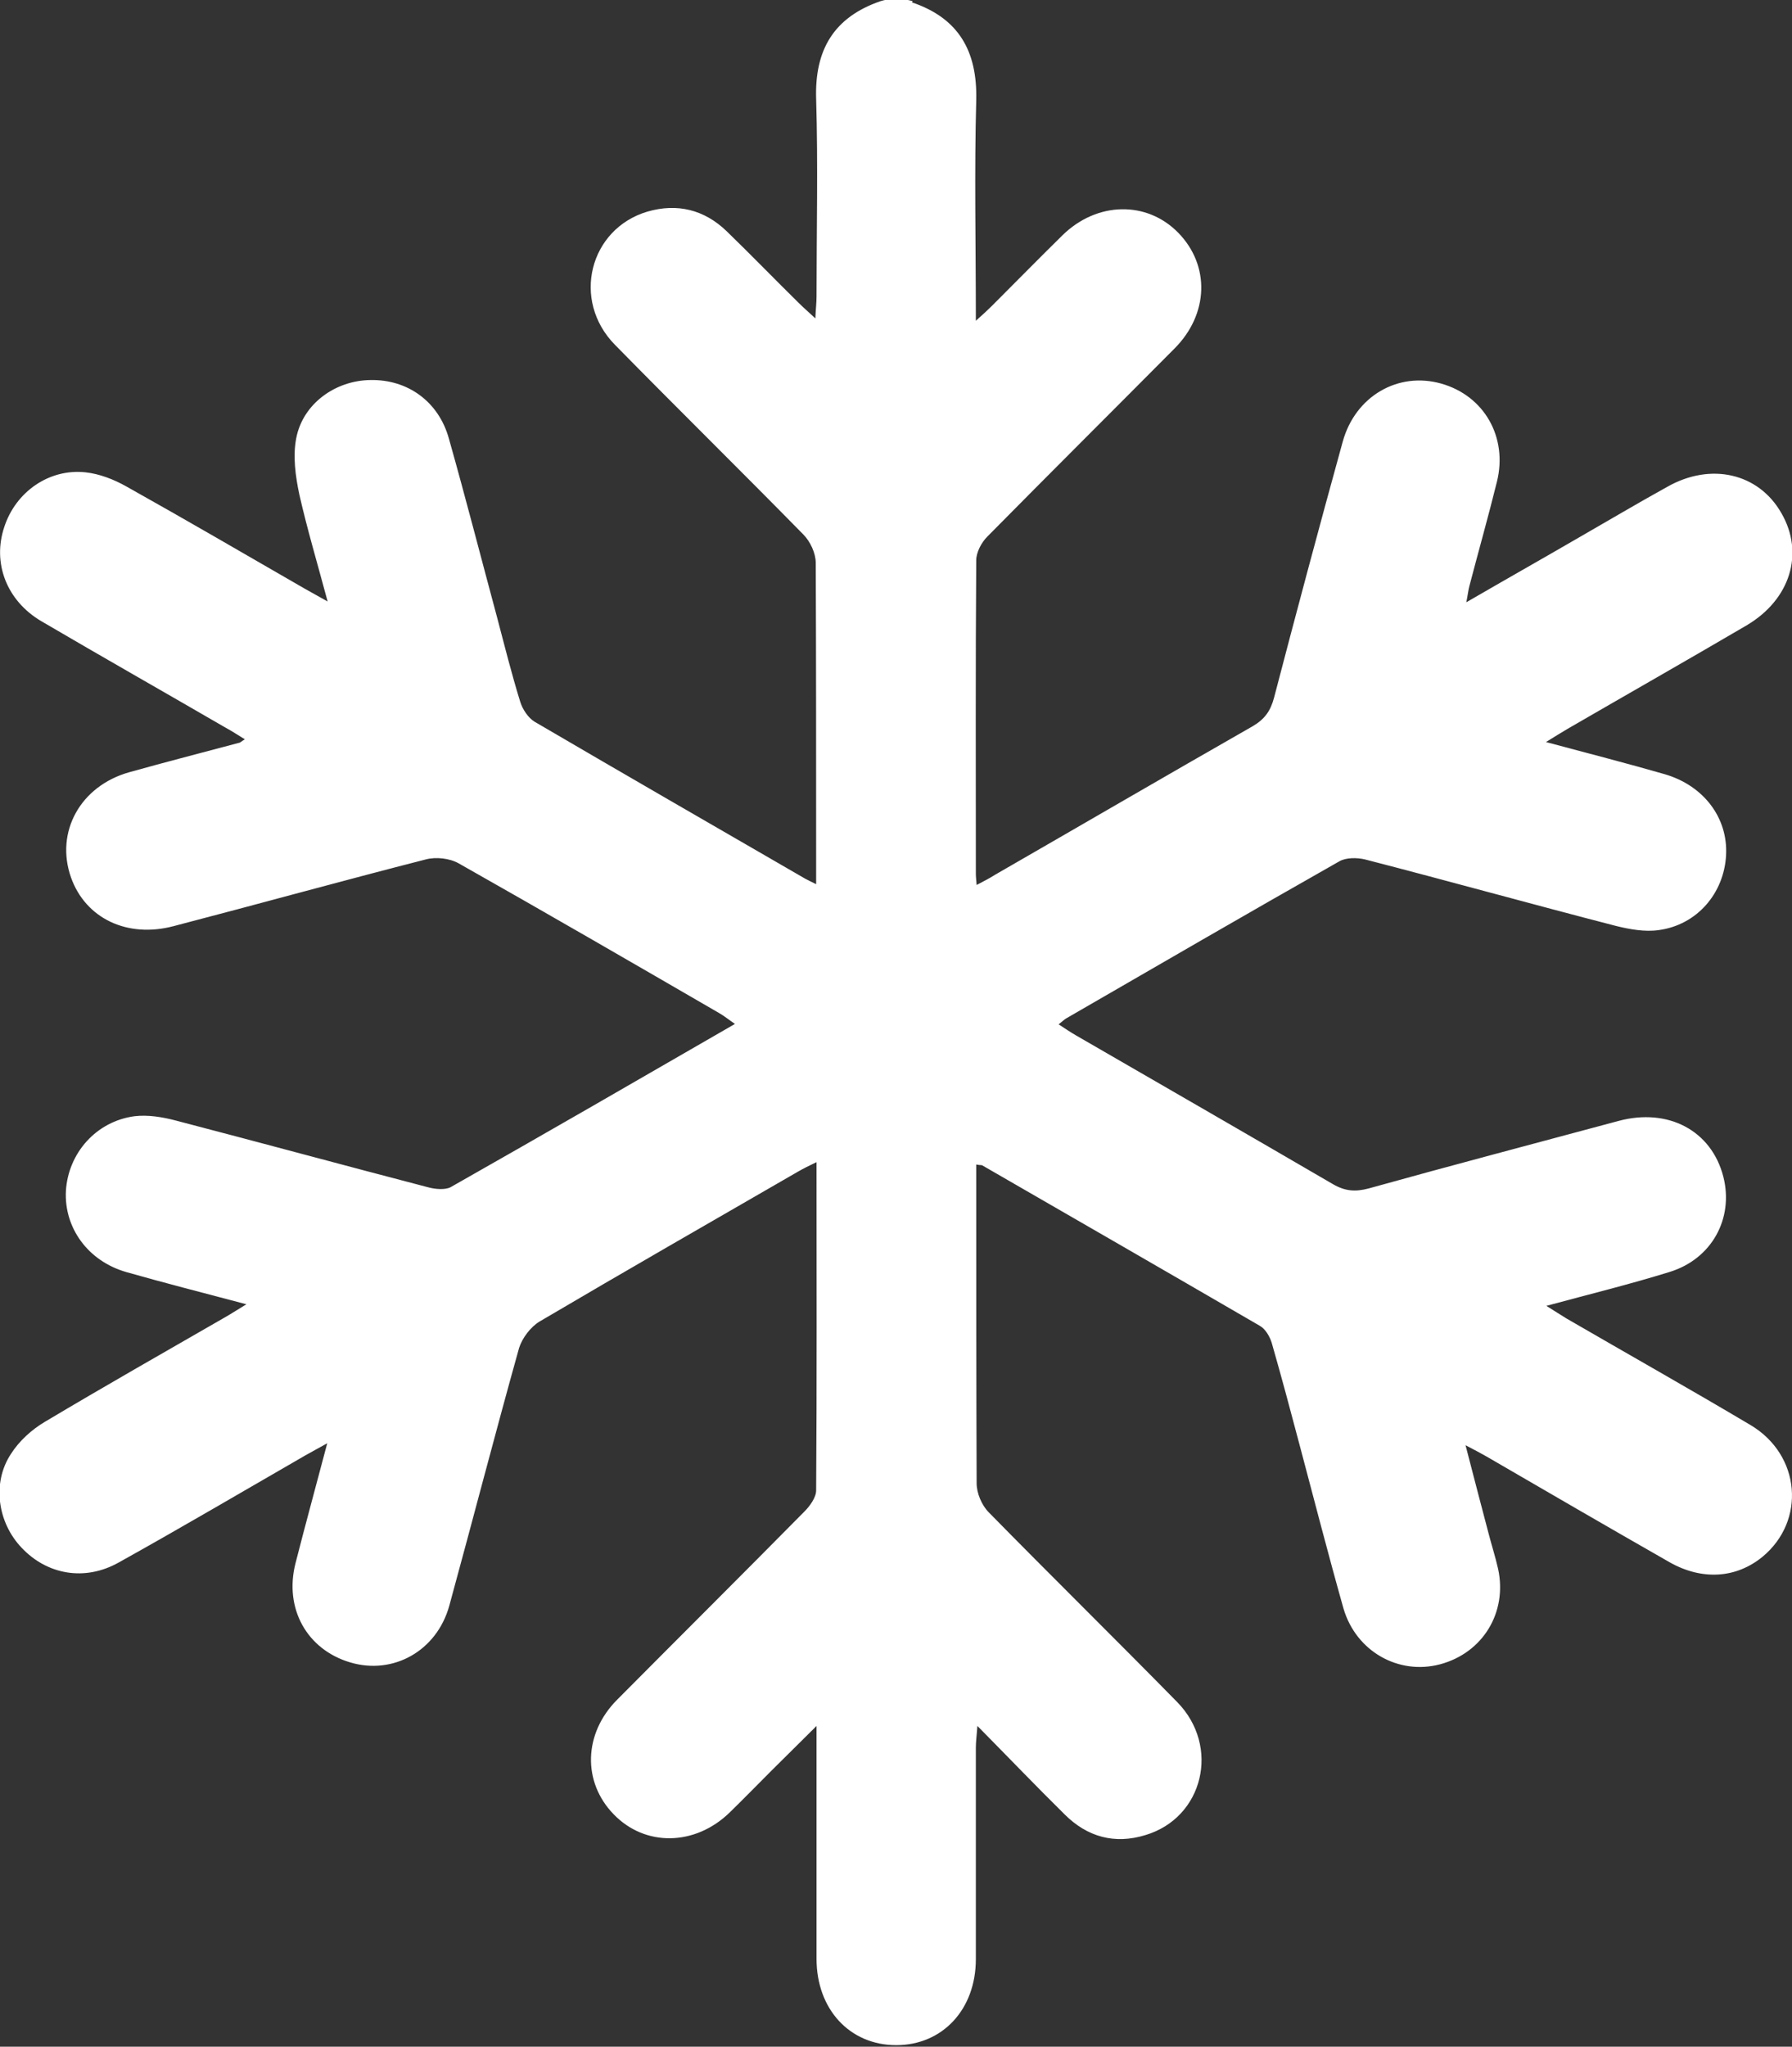 <?xml version="1.0" encoding="UTF-8"?>
<svg id="_Слой_2" data-name="Слой 2" xmlns="http://www.w3.org/2000/svg" viewBox="0 0 45.67 52.13">
  <rect x="0" y="0" width="45.67" height="52.13" fill="#333333" stroke="none"/>
  <defs>
    <style>
      .cls-1 {
        fill: #fff;
      }
    </style>
  </defs>
  <g id="_основной" data-name="основной">
    <path class="cls-1" d="M23.24,.06c1.19,.4,1.67,1.24,1.64,2.49-.05,1.83-.01,3.66-.01,5.62,.19-.17,.3-.27,.41-.38,.6-.6,1.19-1.2,1.8-1.8,.88-.86,2.15-.88,2.95-.06,.81,.83,.78,2.07-.1,2.95-1.59,1.6-3.19,3.19-4.77,4.79-.15,.15-.28,.4-.28,.6-.02,2.66-.01,5.32-.01,7.98,0,.08,.01,.16,.02,.29,.19-.1,.33-.17,.47-.26,2.19-1.26,4.37-2.53,6.56-3.78,.31-.18,.46-.39,.55-.73,.57-2.18,1.15-4.35,1.75-6.52,.32-1.16,1.41-1.79,2.51-1.48,1.1,.31,1.7,1.37,1.42,2.5-.22,.89-.47,1.77-.7,2.65-.03,.11-.04,.22-.08,.42,1-.58,1.94-1.11,2.87-1.65,.75-.43,1.49-.87,2.25-1.29,1.11-.63,2.33-.35,2.91,.67,.59,1.02,.23,2.2-.89,2.86-1.52,.89-3.05,1.76-4.57,2.64-.15,.09-.3,.18-.54,.33,1.08,.29,2.06,.54,3.03,.82,.99,.29,1.61,1.11,1.56,2.06-.05,.97-.74,1.78-1.72,1.91-.35,.05-.74-.02-1.1-.11-2.13-.55-4.25-1.14-6.38-1.69-.21-.05-.49-.05-.66,.05-2.33,1.32-4.64,2.66-6.96,4-.05,.03-.1,.08-.19,.15,.17,.11,.3,.2,.44,.28,2.18,1.26,4.37,2.52,6.55,3.79,.31,.18,.57,.2,.91,.11,2.12-.59,4.25-1.15,6.37-1.72,1.27-.34,2.37,.25,2.67,1.42,.27,1.06-.29,2.1-1.38,2.43-1,.31-2.02,.56-3.13,.86,.21,.13,.36,.23,.51,.32,1.57,.91,3.15,1.8,4.7,2.72,1.27,.76,1.41,2.43,.3,3.35-.67,.55-1.54,.61-2.37,.14-1.56-.89-3.11-1.79-4.66-2.69-.14-.08-.29-.16-.54-.29,.21,.8,.39,1.51,.58,2.22,.08,.31,.18,.62,.25,.93,.24,1.11-.39,2.14-1.48,2.43-1.06,.28-2.14-.33-2.46-1.42-.39-1.38-.75-2.78-1.12-4.17-.23-.87-.46-1.73-.71-2.6-.05-.16-.16-.35-.3-.43-2.36-1.37-4.72-2.73-7.08-4.09-.03-.01-.06,0-.15-.02v.44c0,2.56,0,5.12,.01,7.68,0,.25,.13,.56,.31,.74,1.59,1.62,3.21,3.21,4.8,4.83,1.11,1.13,.67,2.95-.81,3.39-.78,.24-1.48,.05-2.06-.53-.72-.71-1.42-1.44-2.22-2.25-.02,.26-.04,.41-.04,.55,0,1.8,0,3.59,0,5.39,0,1.28-.85,2.19-2.03,2.19-1.18,0-2.03-.91-2.03-2.2,0-1.93,0-3.86,0-5.93-.44,.44-.79,.78-1.14,1.13-.36,.36-.71,.72-1.08,1.08-.88,.85-2.15,.87-2.95,.04-.8-.82-.77-2.06,.09-2.92,1.59-1.6,3.19-3.19,4.77-4.79,.14-.14,.3-.36,.3-.54,.02-2.76,.01-5.52,.01-8.36-.19,.09-.33,.16-.47,.24-2.2,1.27-4.4,2.53-6.59,3.82-.23,.14-.44,.42-.52,.67-.61,2.18-1.18,4.38-1.78,6.57-.32,1.15-1.43,1.77-2.53,1.44-1.1-.33-1.68-1.37-1.39-2.52,.25-.98,.52-1.96,.81-3.06-.26,.14-.41,.23-.56,.31-1.58,.91-3.16,1.84-4.76,2.73-.86,.48-1.82,.31-2.47-.38-.61-.64-.76-1.65-.27-2.39,.21-.33,.53-.62,.87-.82,1.51-.9,3.04-1.77,4.57-2.65,.16-.09,.31-.19,.56-.34-1.09-.29-2.08-.54-3.06-.82-.98-.28-1.59-1.13-1.54-2.07,.06-.96,.77-1.77,1.75-1.9,.34-.04,.71,.02,1.05,.11,2.15,.56,4.28,1.14,6.43,1.7,.18,.05,.43,.07,.57,0,2.4-1.36,4.79-2.74,7.25-4.16-.16-.11-.27-.2-.39-.27-2.21-1.28-4.42-2.56-6.65-3.82-.23-.13-.58-.17-.84-.1-2.15,.55-4.28,1.14-6.43,1.7-1.18,.31-2.24-.2-2.61-1.24-.41-1.16,.24-2.33,1.48-2.68,.93-.26,1.86-.5,2.8-.75,.03,0,.05-.03,.15-.09-.18-.11-.33-.21-.48-.29-1.57-.91-3.14-1.8-4.71-2.72-.88-.52-1.25-1.48-.94-2.4,.29-.89,1.14-1.49,2.07-1.39,.36,.04,.72,.18,1.04,.36,1.52,.85,3.03,1.73,4.54,2.6,.16,.09,.32,.18,.59,.33-.26-.97-.52-1.84-.72-2.72-.1-.47-.17-.98-.08-1.44,.17-.88,1-1.47,1.89-1.48,.95-.02,1.74,.55,2,1.49,.43,1.52,.82,3.04,1.23,4.56,.19,.72,.37,1.44,.59,2.15,.06,.19,.2,.4,.36,.5,2.29,1.34,4.6,2.67,6.9,4,.07,.04,.14,.07,.28,.14v-.5c0-2.56,0-5.12-.01-7.68,0-.25-.14-.55-.32-.73-1.59-1.62-3.21-3.21-4.8-4.83-1.11-1.13-.65-2.95,.83-3.39,.76-.22,1.45-.05,2.02,.5,.62,.6,1.22,1.22,1.84,1.83,.12,.12,.24,.22,.42,.39,.01-.24,.03-.4,.03-.56,0-1.68,.04-3.36-.01-5.03-.04-1.25,.45-2.08,1.64-2.49,.1-.03,.23-.06,.4-.06,.17,0,.32,.03,.42,.06Z"/>
  </g>
</svg>